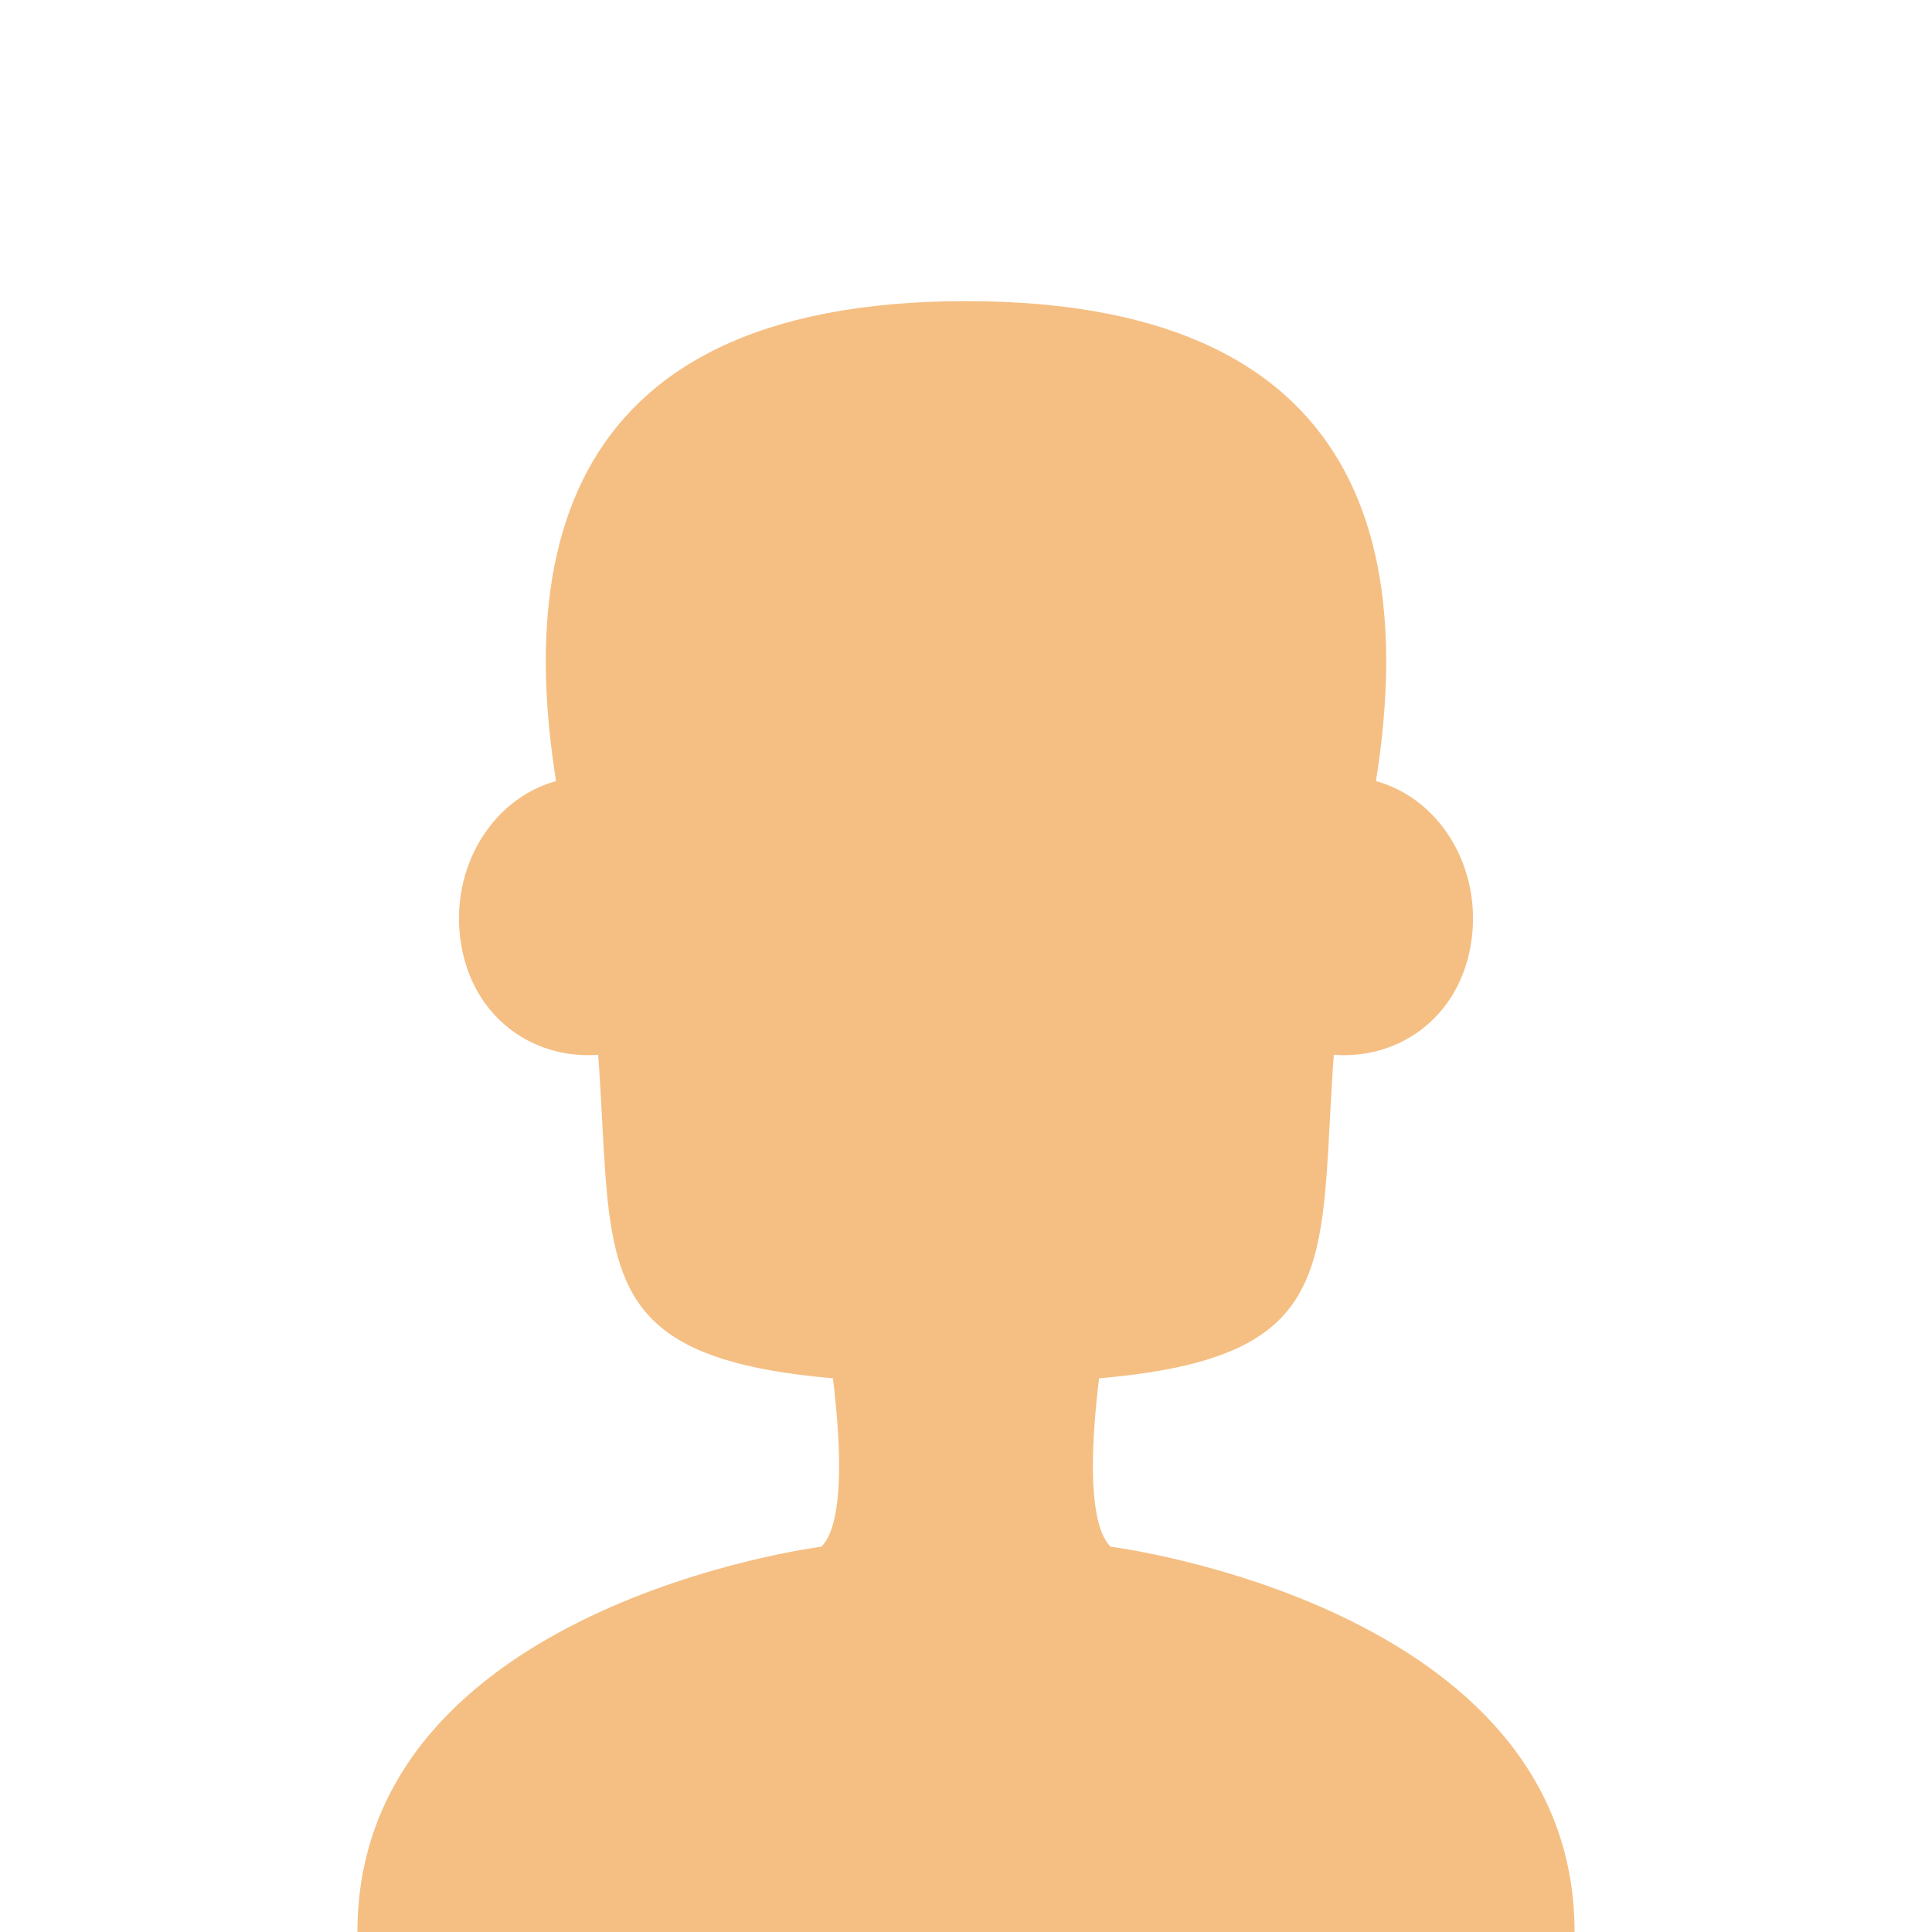 <svg xmlns="http://www.w3.org/2000/svg" viewBox="0 0 1000 1000"><title>Mesa de trabajo 1</title><g id="orejas"><path d="M628.18,463.34c-7.13,40.47,16.87,74.18,53.63,81.44s72.28-14.68,79.38-55.16-16.87-79.18-53.61-86.44S635.29,422.85,628.18,463.34Z" style="fill:#f5bf83;fill-rule:evenodd"/><path d="M371.83,463.34c7.12,40.47-16.88,74.18-53.63,81.44s-72.28-14.68-79.39-55.16,16.88-79.18,53.62-86.44S364.71,422.85,371.83,463.34Z" style="fill:#f5bf83;fill-rule:evenodd"/></g><g id="caras_y_silueta" data-name="caras y silueta"><g id="cara_rectangular" data-name="cara rectangular"><path id="rectangular" d="M500,155.87c-216.59,0-237.49,140.39-205.62,282.49C341,646.18,250.51,715.87,500,715.87s159-69.69,205.62-277.51C737.49,296.26,716.59,155.87,500,155.87Z" style="fill:#f5bf83"/><path d="M574.81,800.55c-20.52-20.76,0-125.55,0-125.55l-74.81.5-74.81-.5s20.52,104.79,0,125.55c0,0-240.19,30.37-240.19,199.45H815C815,830.92,574.81,800.55,574.81,800.55Z" style="fill:#f5bf83"/></g></g></svg>